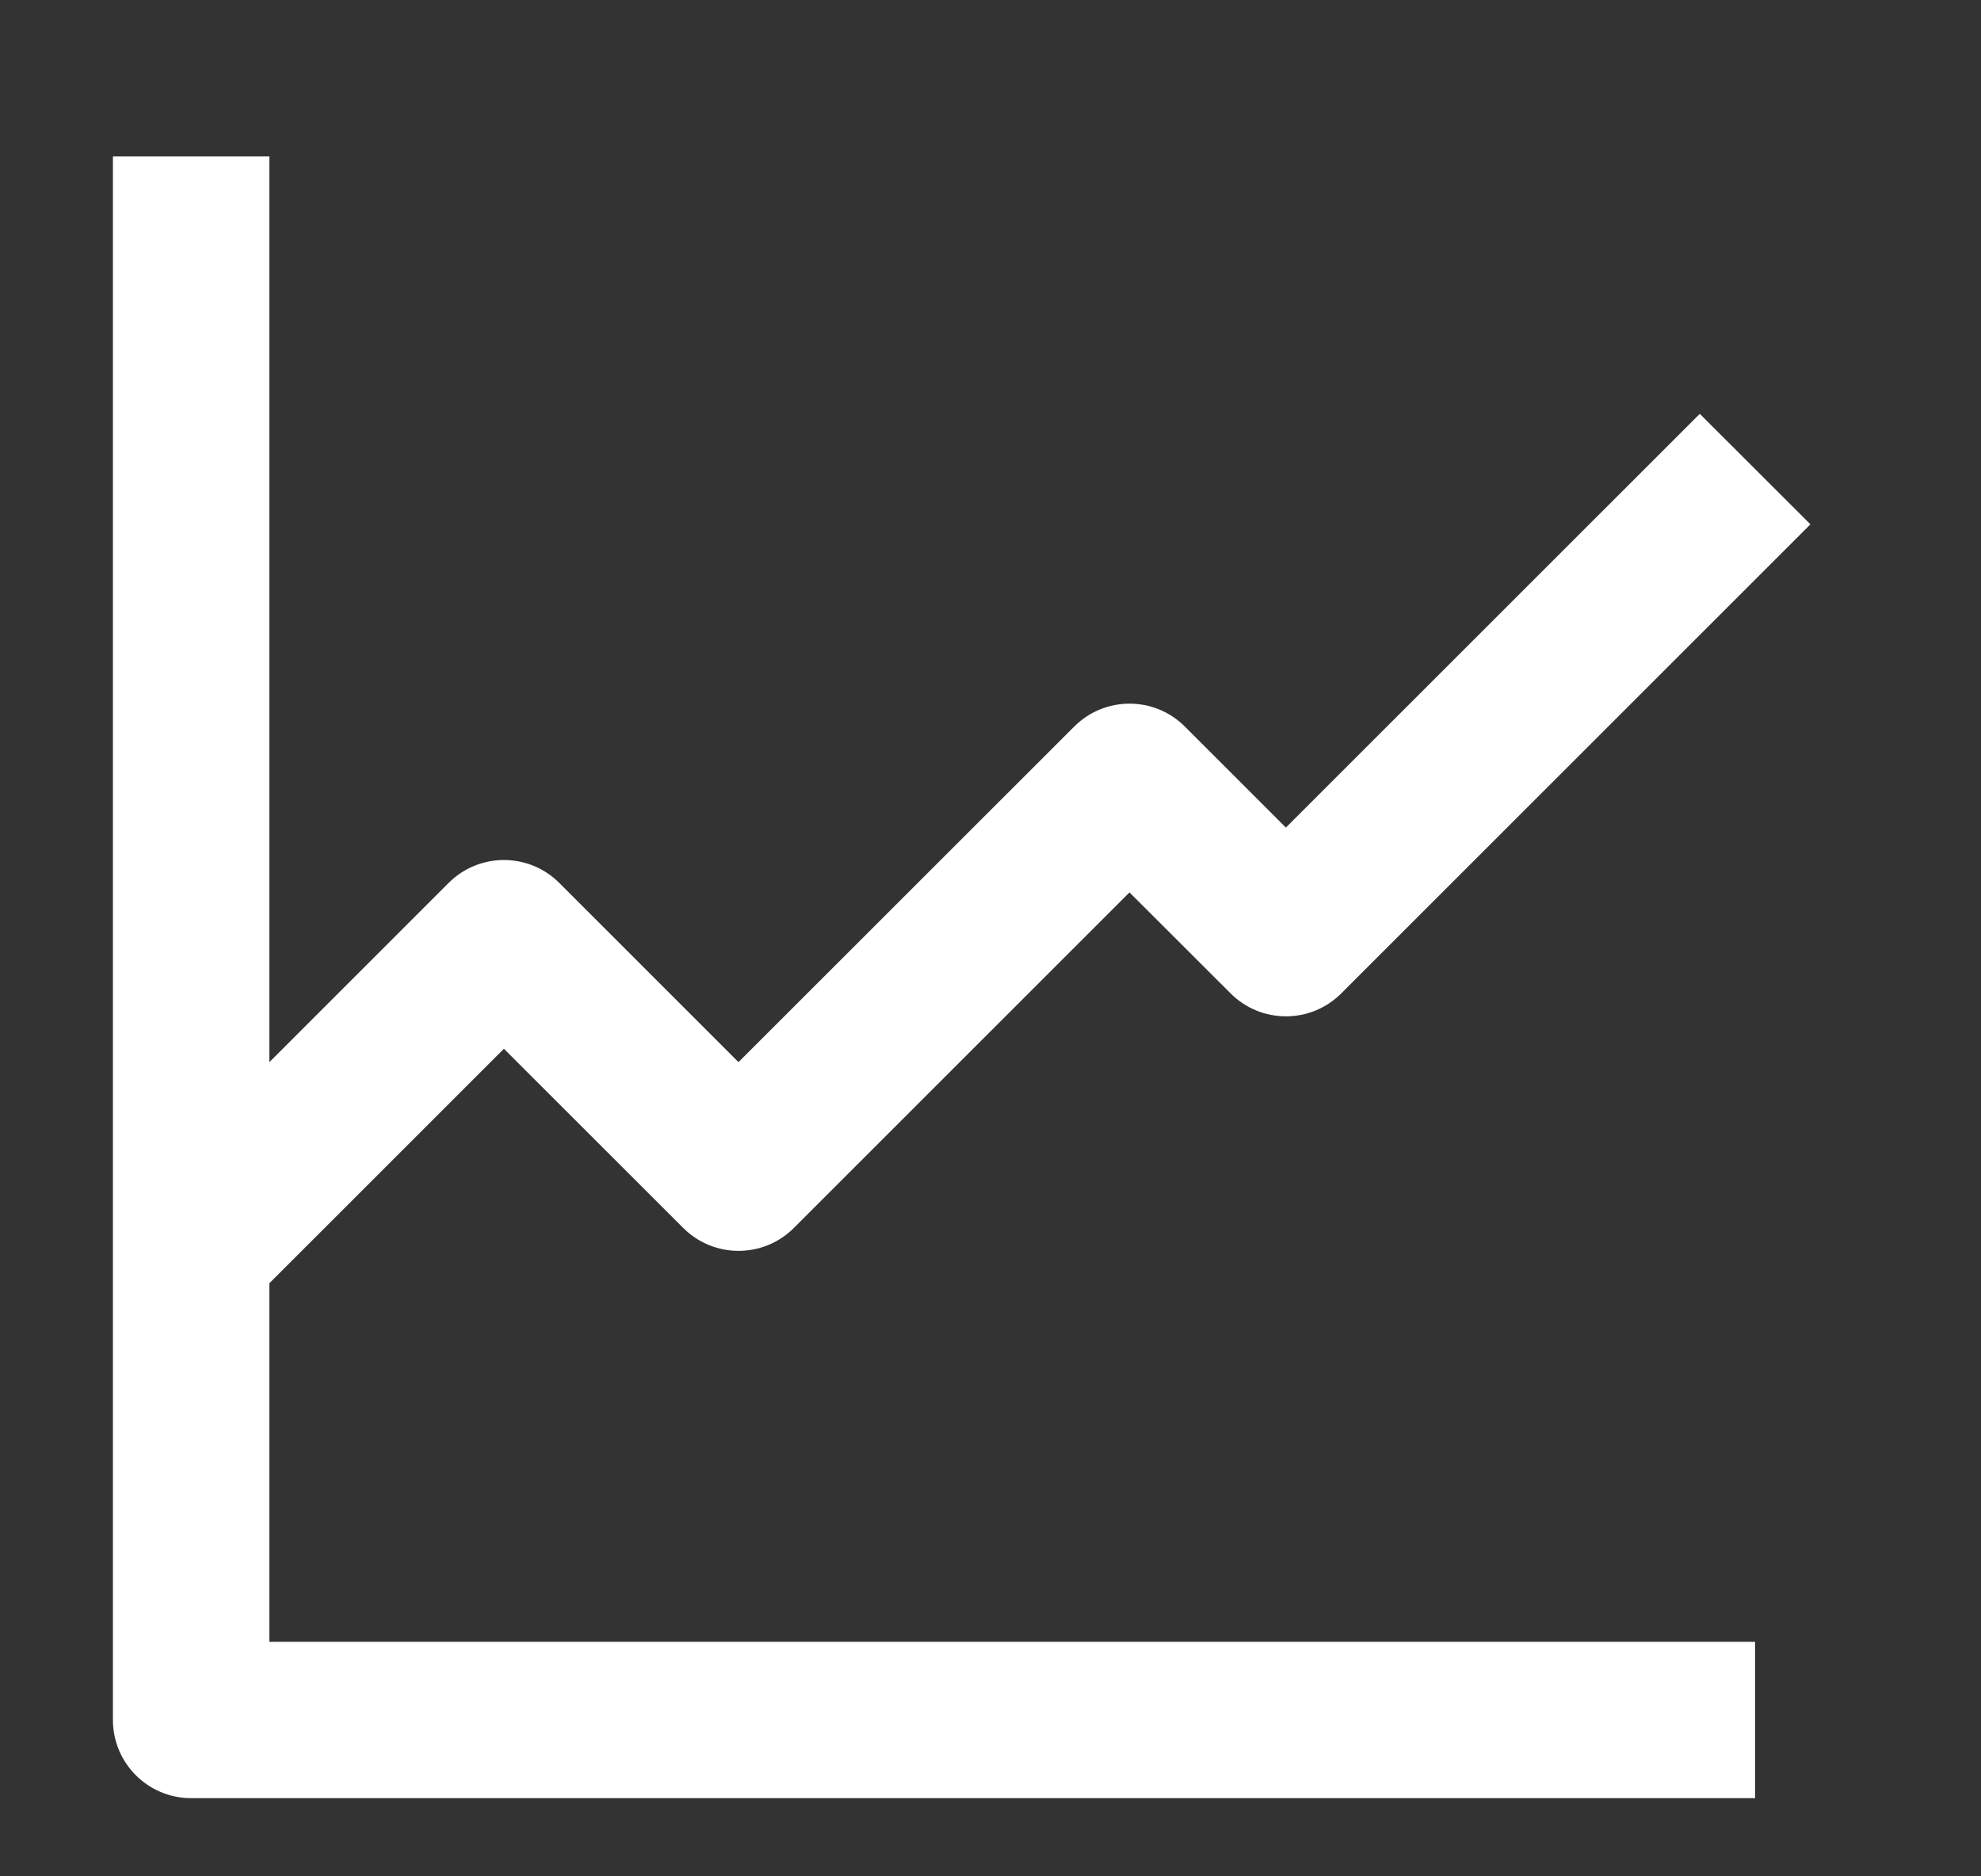 <svg width="19" height="18" viewBox="0 0 19 18" fill="none" xmlns="http://www.w3.org/2000/svg">
<rect x="0" y="0" width="19" height="18" fill="#333333" stroke="none"/>
<path fill-rule="evenodd" clip-rule="evenodd" d="M2.583 15.75V1.5H1.083V16.5C1.083 16.914 1.419 17.25 1.833 17.25H16.833V15.75H2.583Z" fill="white"/>
<path fill-rule="evenodd" clip-rule="evenodd" d="M17.364 5.03L12.864 9.53C12.571 9.823 12.096 9.823 11.803 9.53L10.833 8.561L7.614 11.78C7.321 12.073 6.846 12.073 6.553 11.78L4.833 10.061L2.364 12.53L1.303 11.47L4.303 8.47C4.596 8.177 5.071 8.177 5.364 8.47L7.083 10.189L10.303 6.97C10.596 6.677 11.071 6.677 11.364 6.97L12.333 7.939L16.303 3.97L17.364 5.03Z" fill="white"/>
</svg>

